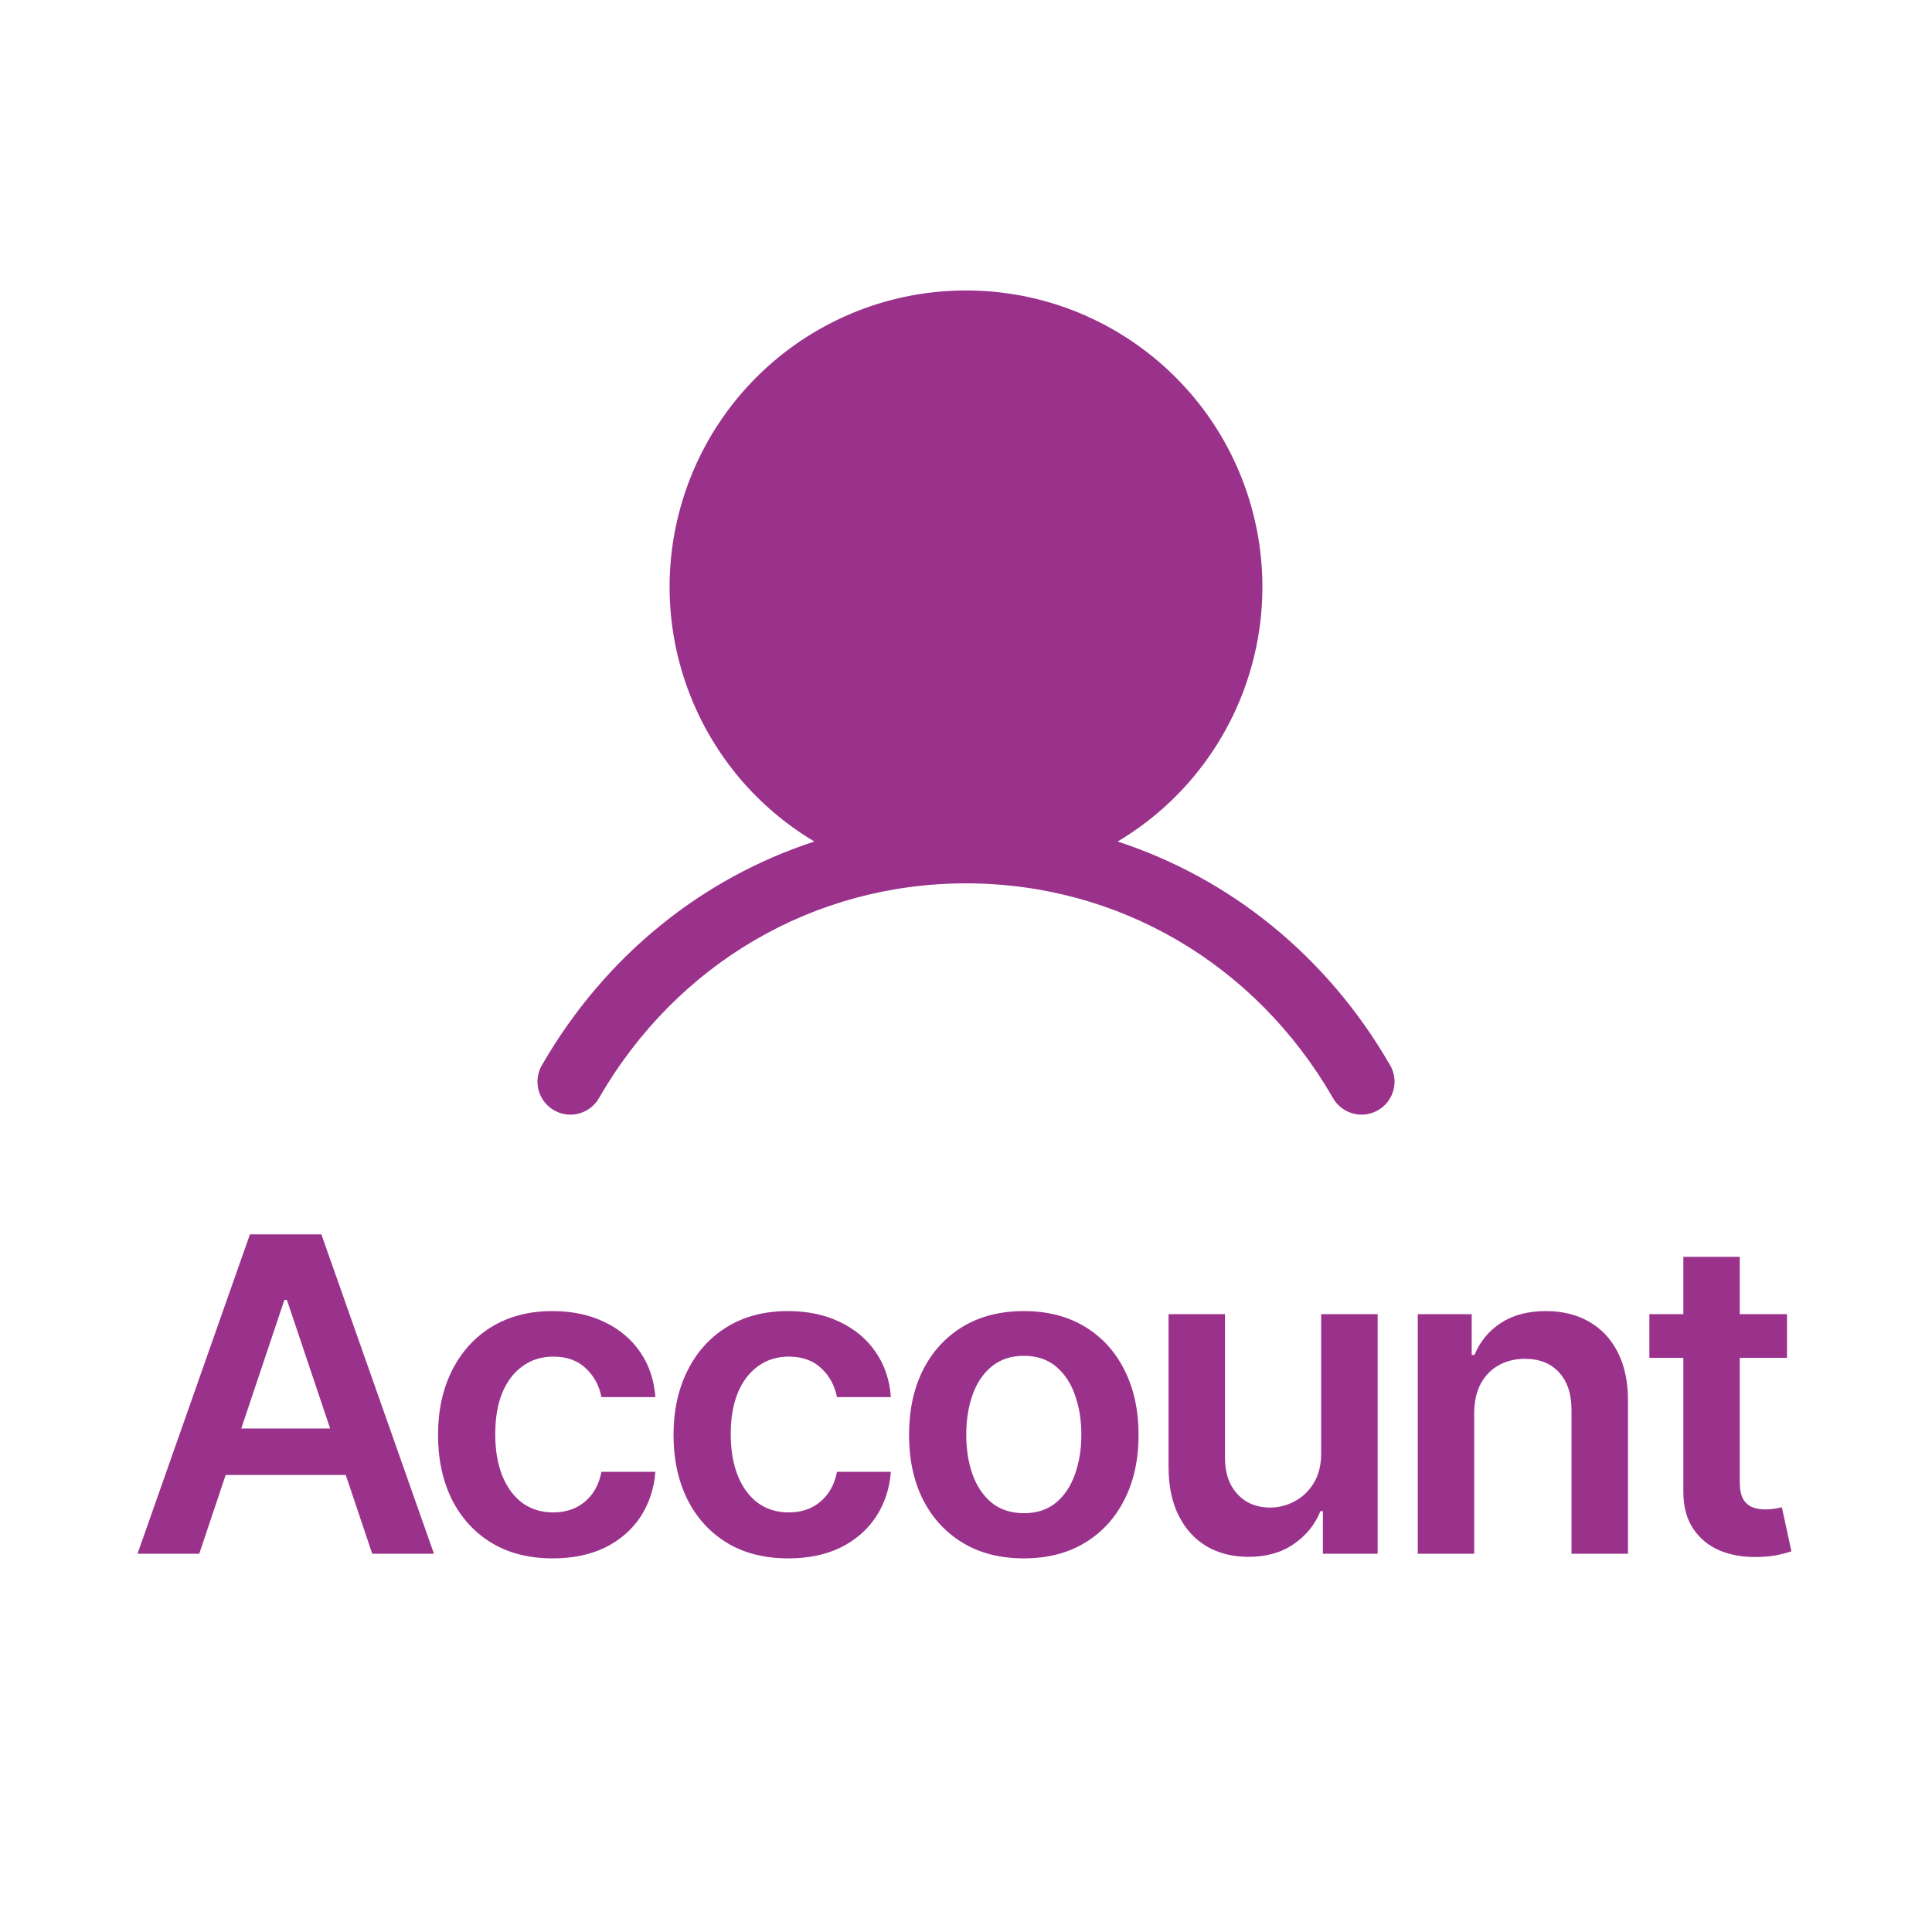 <svg width="44" height="44" viewBox="0 0 44 44" fill="none" xmlns="http://www.w3.org/2000/svg">
<path fill-rule="evenodd" clip-rule="evenodd" d="M31.649 24.243C30.221 21.774 28.021 20.004 25.453 19.165C28.064 17.611 29.314 14.504 28.508 11.575C27.702 8.645 25.038 6.615 22 6.615C18.962 6.615 16.298 8.645 15.492 11.575C14.686 14.504 15.937 17.611 18.547 19.165C15.979 20.003 13.779 21.773 12.351 24.243C12.209 24.475 12.204 24.767 12.338 25.004C12.472 25.241 12.724 25.387 12.997 25.385C13.27 25.383 13.52 25.232 13.65 24.993C15.416 21.94 18.538 20.118 22 20.118C25.462 20.118 28.584 21.94 30.35 24.993C30.48 25.232 30.73 25.383 31.003 25.385C31.276 25.387 31.528 25.241 31.662 25.004C31.797 24.767 31.791 24.475 31.649 24.243Z" fill="#9A328C"/>
<path d="M4.538 35.385H3.132L5.692 28.112H7.319L9.883 35.385H8.477L6.534 29.604H6.477L4.538 35.385ZM4.585 32.533H8.42V33.591H4.585V32.533ZM12.589 35.491C12.045 35.491 11.577 35.372 11.187 35.133C10.798 34.894 10.499 34.563 10.288 34.142C10.08 33.718 9.976 33.23 9.976 32.679C9.976 32.125 10.082 31.636 10.295 31.212C10.508 30.786 10.809 30.455 11.197 30.218C11.588 29.979 12.049 29.859 12.582 29.859C13.025 29.859 13.417 29.941 13.758 30.104C14.101 30.265 14.374 30.494 14.578 30.79C14.781 31.083 14.897 31.426 14.926 31.819H13.697C13.647 31.557 13.529 31.338 13.342 31.163C13.157 30.985 12.91 30.896 12.6 30.896C12.337 30.896 12.106 30.967 11.907 31.109C11.709 31.249 11.553 31.45 11.442 31.713C11.333 31.976 11.279 32.291 11.279 32.657C11.279 33.029 11.333 33.349 11.442 33.616C11.551 33.882 11.704 34.086 11.9 34.231C12.099 34.373 12.332 34.444 12.6 34.444C12.789 34.444 12.959 34.408 13.108 34.337C13.259 34.264 13.386 34.158 13.488 34.021C13.589 33.884 13.659 33.717 13.697 33.52H14.926C14.895 33.906 14.781 34.248 14.585 34.547C14.388 34.843 14.121 35.075 13.782 35.243C13.444 35.408 13.046 35.491 12.589 35.491ZM17.953 35.491C17.408 35.491 16.941 35.372 16.55 35.133C16.162 34.894 15.862 34.563 15.652 34.142C15.443 33.718 15.339 33.23 15.339 32.679C15.339 32.125 15.446 31.636 15.659 31.212C15.872 30.786 16.172 30.455 16.561 30.218C16.951 29.979 17.413 29.859 17.946 29.859C18.388 29.859 18.78 29.941 19.121 30.104C19.464 30.265 19.738 30.494 19.941 30.79C20.145 31.083 20.261 31.426 20.289 31.819H19.061C19.011 31.557 18.892 31.338 18.706 31.163C18.521 30.985 18.273 30.896 17.963 30.896C17.701 30.896 17.47 30.967 17.271 31.109C17.072 31.249 16.917 31.45 16.806 31.713C16.697 31.976 16.642 32.291 16.642 32.657C16.642 33.029 16.697 33.349 16.806 33.616C16.915 33.882 17.067 34.086 17.264 34.231C17.463 34.373 17.696 34.444 17.963 34.444C18.153 34.444 18.322 34.408 18.471 34.337C18.623 34.264 18.749 34.158 18.851 34.021C18.953 33.884 19.023 33.717 19.061 33.52H20.289C20.259 33.906 20.145 34.248 19.948 34.547C19.752 34.843 19.484 35.075 19.146 35.243C18.807 35.408 18.41 35.491 17.953 35.491ZM23.316 35.491C22.784 35.491 22.322 35.374 21.931 35.14C21.541 34.905 21.238 34.578 21.022 34.156C20.809 33.735 20.703 33.242 20.703 32.679C20.703 32.115 20.809 31.622 21.022 31.198C21.238 30.774 21.541 30.445 21.931 30.211C22.322 29.976 22.784 29.859 23.316 29.859C23.849 29.859 24.311 29.976 24.701 30.211C25.092 30.445 25.394 30.774 25.607 31.198C25.822 31.622 25.93 32.115 25.93 32.679C25.93 33.242 25.822 33.735 25.607 34.156C25.394 34.578 25.092 34.905 24.701 35.14C24.311 35.374 23.849 35.491 23.316 35.491ZM23.323 34.462C23.612 34.462 23.854 34.382 24.048 34.224C24.242 34.063 24.386 33.847 24.481 33.577C24.578 33.307 24.627 33.007 24.627 32.675C24.627 32.341 24.578 32.04 24.481 31.77C24.386 31.497 24.242 31.281 24.048 31.12C23.854 30.959 23.612 30.878 23.323 30.878C23.027 30.878 22.781 30.959 22.585 31.12C22.39 31.281 22.245 31.497 22.148 31.77C22.053 32.04 22.006 32.341 22.006 32.675C22.006 33.007 22.053 33.307 22.148 33.577C22.245 33.847 22.39 34.063 22.585 34.224C22.781 34.382 23.027 34.462 23.323 34.462ZM30.089 33.091V29.93H31.375V35.385H30.128V34.415H30.072C29.949 34.721 29.746 34.971 29.464 35.165C29.185 35.359 28.841 35.456 28.431 35.456C28.074 35.456 27.758 35.377 27.483 35.218C27.211 35.057 26.998 34.824 26.844 34.518C26.69 34.211 26.613 33.839 26.613 33.403V29.93H27.898V33.204C27.898 33.55 27.993 33.825 28.183 34.028C28.372 34.232 28.62 34.334 28.928 34.334C29.118 34.334 29.301 34.288 29.479 34.195C29.656 34.103 29.802 33.965 29.915 33.783C30.031 33.599 30.089 33.368 30.089 33.091ZM33.574 32.189V35.385H32.289V29.93H33.517V30.857H33.581C33.707 30.552 33.907 30.309 34.182 30.129C34.459 29.949 34.801 29.859 35.208 29.859C35.584 29.859 35.912 29.94 36.191 30.101C36.473 30.262 36.691 30.495 36.845 30.8C37.001 31.106 37.078 31.476 37.076 31.912V35.385H35.79V32.111C35.79 31.746 35.696 31.461 35.506 31.255C35.319 31.049 35.06 30.946 34.728 30.946C34.504 30.946 34.303 30.996 34.128 31.095C33.956 31.192 33.819 31.333 33.72 31.518C33.623 31.702 33.574 31.926 33.574 32.189ZM40.698 29.93V30.924H37.563V29.93H40.698ZM38.337 28.623H39.622V33.744C39.622 33.917 39.648 34.05 39.7 34.142C39.755 34.232 39.826 34.293 39.913 34.327C40.001 34.36 40.098 34.376 40.205 34.376C40.285 34.376 40.359 34.37 40.425 34.358C40.493 34.347 40.546 34.336 40.581 34.327L40.798 35.331C40.729 35.355 40.631 35.381 40.503 35.41C40.377 35.438 40.224 35.455 40.041 35.459C39.719 35.469 39.429 35.42 39.171 35.314C38.913 35.205 38.709 35.037 38.557 34.809C38.408 34.582 38.334 34.298 38.337 33.957V28.623Z" fill="#9A328C"/>
</svg>
